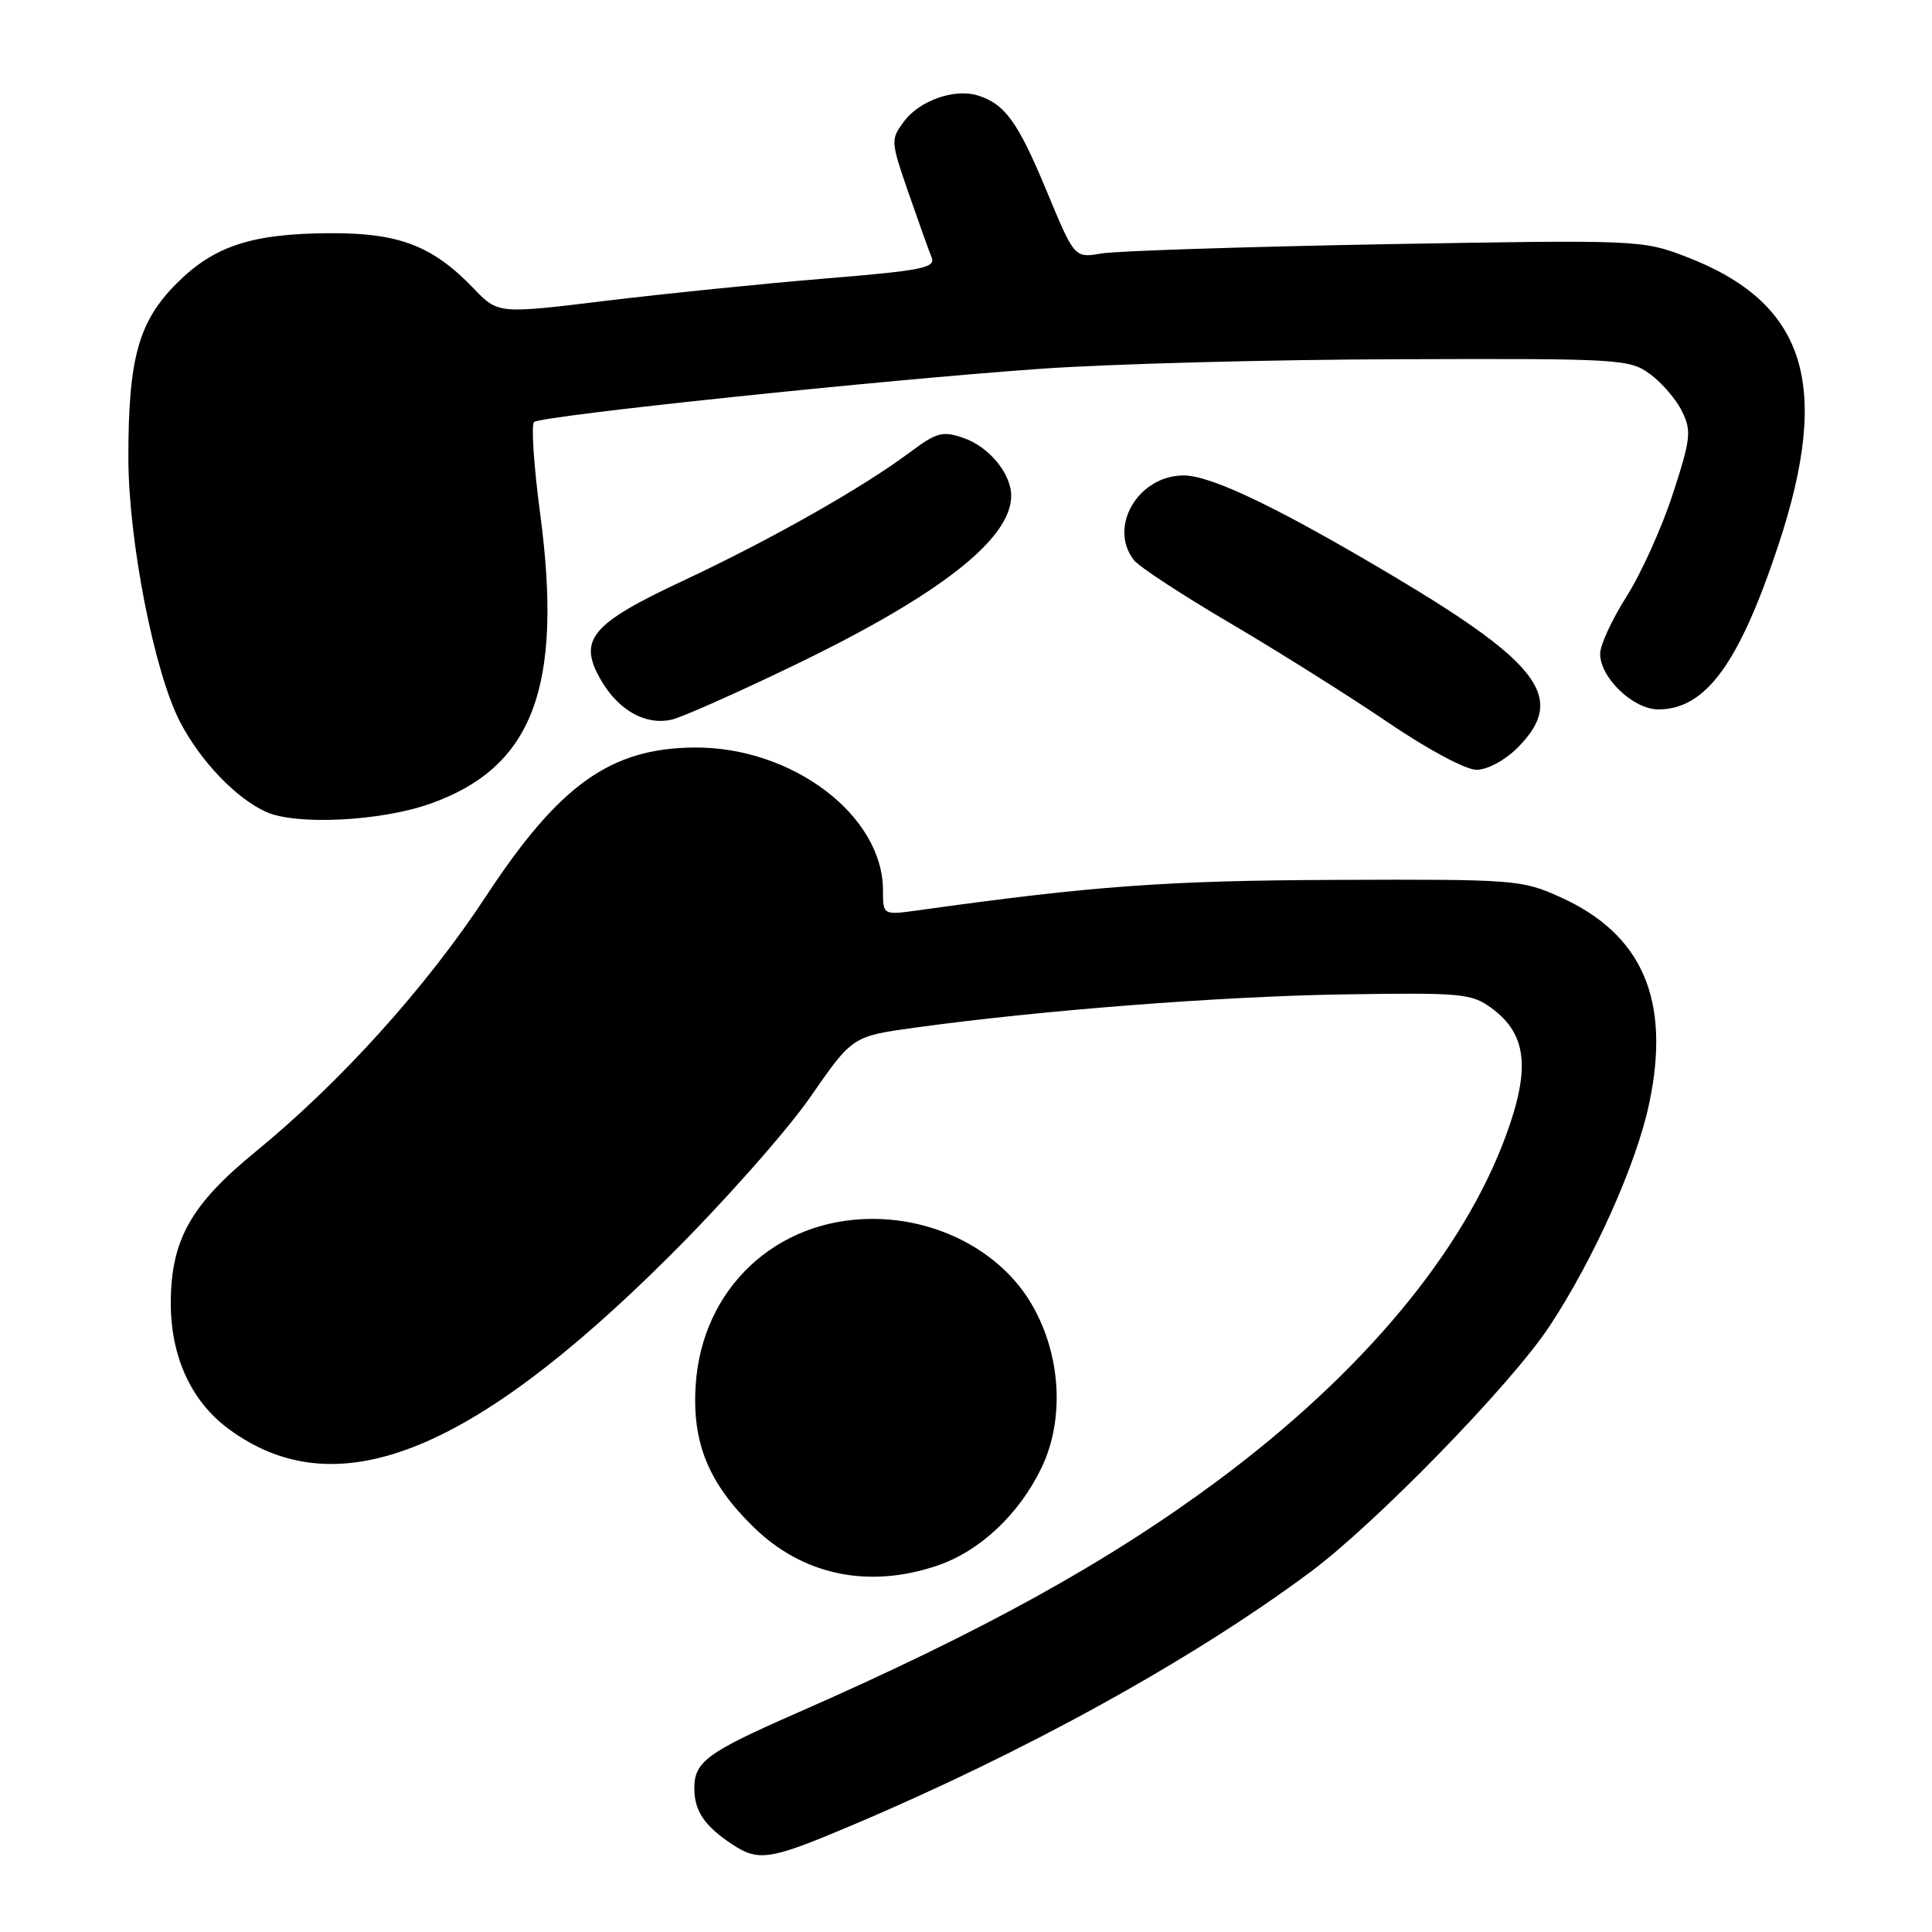 <?xml version="1.0" encoding="UTF-8" standalone="no"?>
<!DOCTYPE svg PUBLIC "-//W3C//DTD SVG 1.1//EN" "http://www.w3.org/Graphics/SVG/1.1/DTD/svg11.dtd" >
<svg xmlns="http://www.w3.org/2000/svg" xmlns:xlink="http://www.w3.org/1999/xlink" version="1.1" viewBox="0 0 256 256">
 <g >
 <path fill="currentColor"
d=" M 112.80 241.90 C 135.90 232.13 157.97 219.94 173.58 208.34 C 182.29 201.87 200.17 183.50 205.28 175.79 C 211.21 166.82 216.87 154.17 218.55 146.11 C 221.39 132.47 217.63 123.79 206.76 118.88 C 201.66 116.57 200.75 116.50 177.00 116.59 C 154.53 116.68 144.86 117.38 121.75 120.61 C 117.00 121.27 117.00 121.27 117.00 117.97 C 117.00 108.05 104.96 98.94 92.00 99.05 C 80.89 99.14 74.11 103.98 64.41 118.74 C 56.43 130.87 45.13 143.39 33.80 152.66 C 25.31 159.61 22.68 164.27 22.63 172.50 C 22.58 179.64 25.29 185.63 30.24 189.30 C 44.37 199.79 62.16 192.86 88.61 166.54 C 95.83 159.37 104.25 149.86 107.34 145.41 C 112.95 137.31 112.95 137.31 121.22 136.17 C 137.74 133.88 161.86 132.01 178.16 131.76 C 193.74 131.52 195.01 131.64 197.66 133.60 C 202.29 137.01 202.81 141.51 199.60 150.32 C 193.93 165.86 180.58 181.89 161.46 196.12 C 146.78 207.03 130.17 216.20 105.50 227.02 C 93.68 232.21 92.00 233.44 92.00 236.96 C 92.00 239.94 93.34 241.94 96.97 244.35 C 100.51 246.71 101.97 246.48 112.80 241.90 Z  M 124.23 207.44 C 129.85 205.52 135.01 200.68 137.99 194.52 C 141.18 187.92 140.56 179.06 136.43 172.37 C 132.31 165.72 124.21 161.50 115.57 161.51 C 102.80 161.52 92.99 170.76 92.18 183.56 C 91.69 191.17 93.88 196.52 99.85 202.35 C 106.39 208.74 115.09 210.55 124.23 207.44 Z  M 56.97 106.51 C 70.61 101.70 74.64 91.08 71.57 68.03 C 70.73 61.72 70.37 56.27 70.77 55.92 C 71.73 55.09 116.93 50.34 138.00 48.86 C 147.07 48.22 168.30 47.65 185.17 47.60 C 214.79 47.50 215.93 47.57 218.67 49.59 C 220.23 50.74 222.13 52.96 222.89 54.53 C 224.15 57.10 224.03 58.18 221.65 65.47 C 220.20 69.92 217.45 76.02 215.53 79.03 C 213.62 82.04 212.04 85.45 212.03 86.60 C 211.99 89.76 216.40 94.00 219.73 94.00 C 226.02 94.00 230.46 87.91 235.67 72.15 C 242.72 50.81 239.23 40.04 223.27 33.96 C 217.61 31.80 216.85 31.77 183.50 32.36 C 164.80 32.70 147.90 33.25 145.93 33.59 C 142.37 34.20 142.37 34.20 138.65 25.22 C 134.88 16.14 133.13 13.73 129.50 12.63 C 126.43 11.71 121.84 13.34 119.80 16.07 C 118.00 18.48 118.01 18.69 120.37 25.52 C 121.70 29.36 123.08 33.22 123.44 34.10 C 124.01 35.49 122.19 35.85 109.30 36.91 C 101.16 37.58 88.09 38.91 80.25 39.86 C 66.00 41.60 66.00 41.60 62.75 38.21 C 57.36 32.60 52.93 30.88 43.93 30.90 C 33.45 30.92 28.41 32.55 23.42 37.54 C 18.35 42.60 17.00 47.48 17.01 60.69 C 17.02 71.62 20.43 89.05 23.85 95.64 C 26.54 100.82 31.24 105.75 35.23 107.57 C 39.20 109.38 50.39 108.83 56.97 106.51 Z  M 201.08 99.08 C 207.54 92.61 204.25 88.04 184.81 76.45 C 169.41 67.28 160.51 63.00 156.84 63.00 C 150.82 63.00 146.81 69.82 150.25 74.22 C 150.94 75.10 156.68 78.86 163.00 82.57 C 169.32 86.29 178.69 92.18 183.82 95.66 C 189.15 99.29 194.21 102.00 195.64 102.00 C 197.08 102.00 199.40 100.76 201.08 99.08 Z  M 105.50 88.02 C 124.55 78.80 133.97 71.42 133.99 65.71 C 134.00 62.79 131.08 59.22 127.72 58.05 C 124.89 57.07 124.15 57.26 120.53 59.96 C 114.23 64.66 102.12 71.51 90.58 76.92 C 78.22 82.70 76.52 84.78 79.67 90.18 C 81.99 94.15 85.55 96.13 88.99 95.36 C 90.37 95.05 97.80 91.74 105.50 88.02 Z "/>
</g>
</svg>